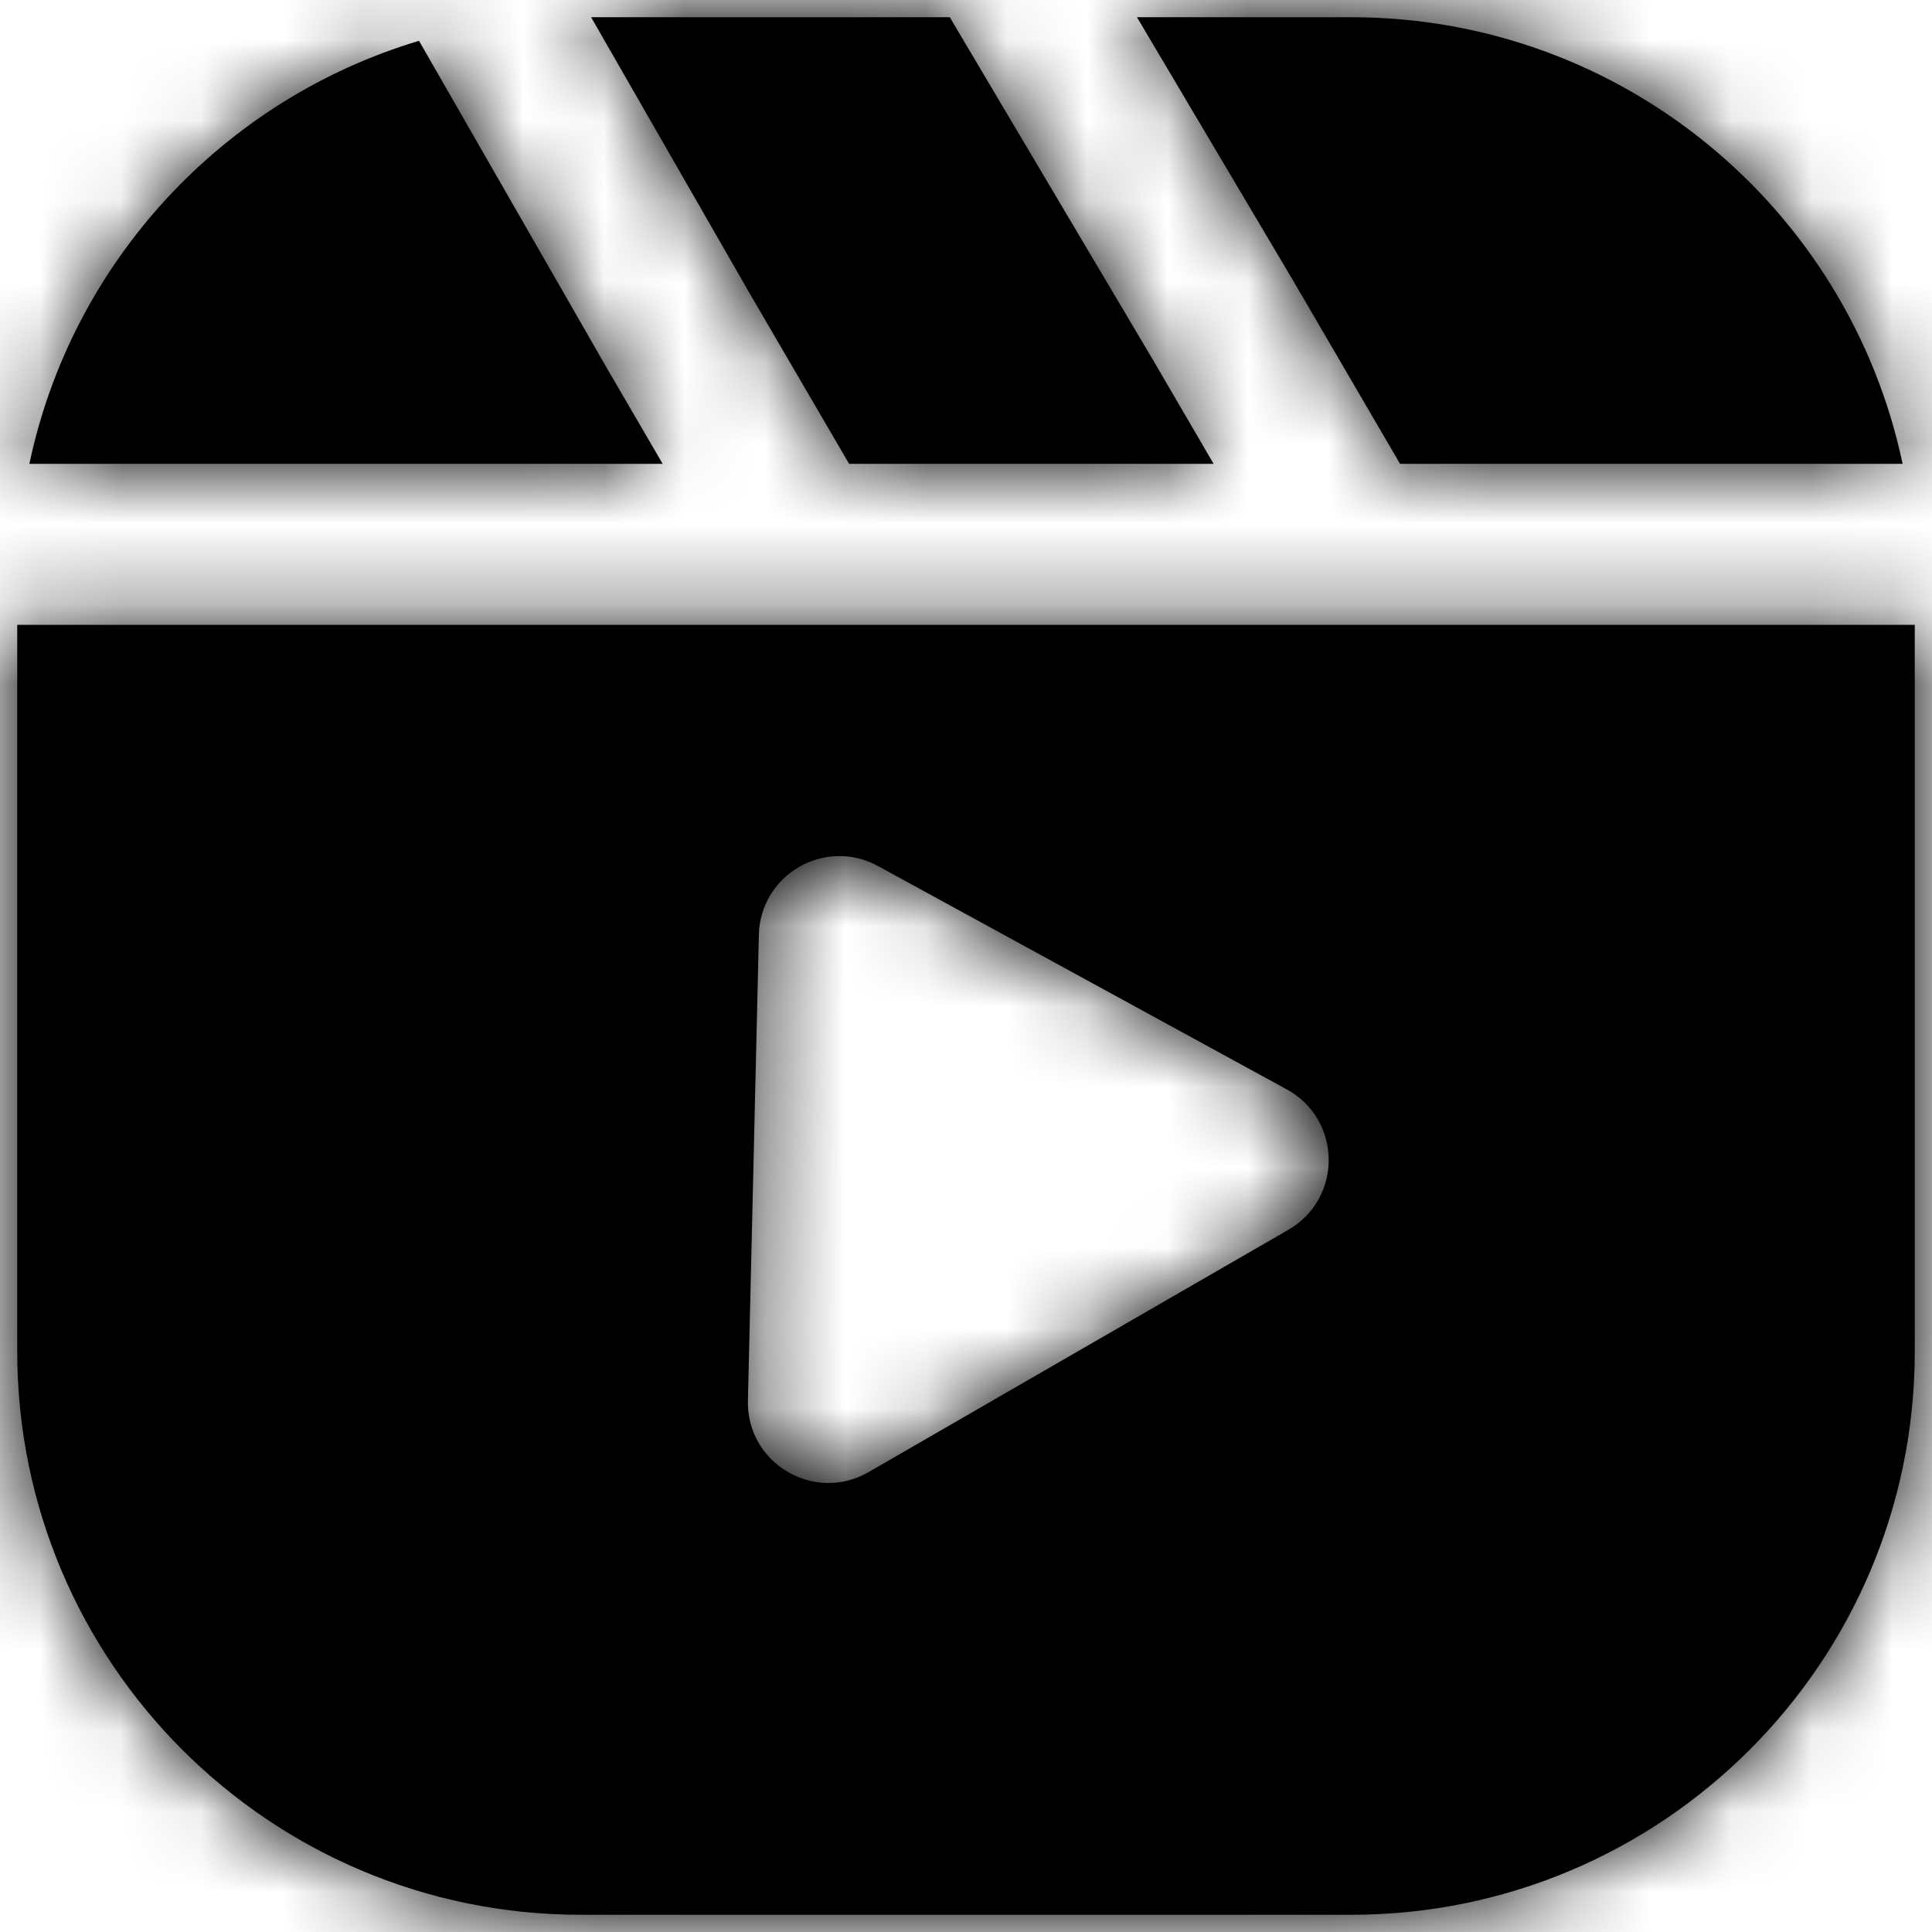 <svg width="24" height="24" viewBox="0 0 24 24" fill="none" xmlns="http://www.w3.org/2000/svg">
<mask id="path-1-inside-1_1096_195" fill="white">
<path fill-rule="evenodd" clip-rule="evenodd" d="M7.343 0.214H11.799L11.856 0.311L14.318 4.463L14.32 4.466L15.076 5.762H10.548L9.311 3.642L7.343 0.214ZM0.365 5.762C0.895 3.25 2.772 1.235 5.205 0.507L7.578 4.641L7.578 4.641L7.582 4.647L8.232 5.762H0.365ZM0.214 16.786V7.762H9.942H23.786V16.786C23.786 20.652 20.652 23.786 16.786 23.786H7.214C3.348 23.786 0.214 20.652 0.214 16.786ZM16.786 0.214C20.154 0.214 22.966 2.593 23.635 5.762H17.392L17.354 5.697L16.044 3.452L16.044 3.452L16.04 3.446L14.124 0.214H16.786ZM10.906 10.758C10.249 10.399 9.445 10.863 9.427 11.612L9.291 17.398C9.272 18.178 10.115 18.677 10.79 18.287L16.006 15.276C16.681 14.886 16.67 13.907 15.985 13.533L10.906 10.758Z"/>
</mask>
<path fill-rule="evenodd" clip-rule="evenodd" d="M7.343 0.214H11.799L11.856 0.311L14.318 4.463L14.32 4.466L15.076 5.762H10.548L9.311 3.642L7.343 0.214ZM0.365 5.762C0.895 3.25 2.772 1.235 5.205 0.507L7.578 4.641L7.578 4.641L7.582 4.647L8.232 5.762H0.365ZM0.214 16.786V7.762H9.942H23.786V16.786C23.786 20.652 20.652 23.786 16.786 23.786H7.214C3.348 23.786 0.214 20.652 0.214 16.786ZM16.786 0.214C20.154 0.214 22.966 2.593 23.635 5.762H17.392L17.354 5.697L16.044 3.452L16.044 3.452L16.04 3.446L14.124 0.214H16.786ZM10.906 10.758C10.249 10.399 9.445 10.863 9.427 11.612L9.291 17.398C9.272 18.178 10.115 18.677 10.79 18.287L16.006 15.276C16.681 14.886 16.67 13.907 15.985 13.533L10.906 10.758Z" fill="black"/>
<path d="M11.799 0.214L13.519 -0.806L12.938 -1.786H11.799V0.214ZM7.343 0.214V-1.786H3.888L5.609 1.21L7.343 0.214ZM11.856 0.311L13.576 -0.709V-0.709L11.856 0.311ZM14.318 4.463L16.039 3.443L16.038 3.443L14.318 4.463ZM14.32 4.466L16.048 3.458L16.044 3.452L16.041 3.446L14.32 4.466ZM15.076 5.762V7.762H18.558L16.804 4.754L15.076 5.762ZM10.548 5.762L8.82 6.77L9.399 7.762H10.548V5.762ZM9.311 3.642L7.577 4.638L7.584 4.65L9.311 3.642ZM5.205 0.507L6.939 -0.489L6.15 -1.863L4.632 -1.409L5.205 0.507ZM0.365 5.762L-1.592 5.349L-2.101 7.762H0.365V5.762ZM7.578 4.641L8.571 6.377L10.311 5.383L9.313 3.645L7.578 4.641ZM7.578 4.641L6.586 2.904L4.834 3.906L5.851 5.649L7.578 4.641ZM7.582 4.647L5.854 5.654L5.854 5.655L7.582 4.647ZM8.232 5.762V7.762H11.714L9.96 4.754L8.232 5.762ZM0.214 7.762V5.762H-1.786V7.762H0.214ZM23.786 7.762H25.786V5.762H23.786V7.762ZM23.635 5.762V7.762H26.101L25.592 5.349L23.635 5.762ZM17.392 5.762L15.664 6.77L16.243 7.762H17.392V5.762ZM17.354 5.697L19.081 4.689L19.081 4.689L17.354 5.697ZM16.044 3.452L15.036 1.724L13.309 2.732L14.316 4.46L16.044 3.452ZM16.044 3.452L17.052 5.18L18.792 4.164L17.764 2.432L16.044 3.452ZM16.04 3.446L17.761 2.426L17.761 2.425L16.04 3.446ZM14.124 0.214V-1.786H10.612L12.404 1.235L14.124 0.214ZM9.427 11.612L7.428 11.565V11.565L9.427 11.612ZM10.906 10.758L11.865 9.002L11.865 9.002L10.906 10.758ZM9.291 17.398L7.291 17.35L9.291 17.398ZM10.79 18.287L9.791 16.555L9.791 16.555L10.79 18.287ZM16.006 15.276L15.006 13.544H15.006L16.006 15.276ZM15.985 13.533L16.944 11.777V11.777L15.985 13.533ZM11.799 -1.786H7.343V2.214H11.799V-1.786ZM13.576 -0.709L13.519 -0.806L10.078 1.235L10.136 1.332L13.576 -0.709ZM16.038 3.443L13.576 -0.709L10.136 1.332L12.598 5.483L16.038 3.443ZM16.041 3.446L16.039 3.443L12.598 5.483L12.6 5.486L16.041 3.446ZM16.804 4.754L16.048 3.458L12.593 5.474L13.349 6.77L16.804 4.754ZM10.548 7.762H15.076V3.762H10.548V7.762ZM7.584 4.65L8.82 6.77L12.275 4.754L11.039 2.634L7.584 4.65ZM5.609 1.21L7.577 4.638L11.046 2.646L9.077 -0.782L5.609 1.21ZM4.632 -1.409C1.502 -0.473 -0.909 2.115 -1.592 5.349L2.322 6.175C2.7 4.385 4.042 2.943 5.778 2.423L4.632 -1.409ZM9.313 3.645L6.939 -0.489L3.47 1.503L5.844 5.637L9.313 3.645ZM8.571 6.377L8.571 6.377L6.586 2.904L6.586 2.904L8.571 6.377ZM9.309 3.639L9.306 3.633L5.851 5.649L5.854 5.654L9.309 3.639ZM9.96 4.754L9.309 3.639L5.854 5.655L6.505 6.77L9.96 4.754ZM0.365 7.762H8.232V3.762H0.365V7.762ZM-1.786 7.762V16.786H2.214V7.762H-1.786ZM9.942 5.762H0.214V9.762H9.942V5.762ZM23.786 5.762H9.942V9.762H23.786V5.762ZM25.786 16.786V7.762H21.786V16.786H25.786ZM16.786 25.786C21.756 25.786 25.786 21.756 25.786 16.786H21.786C21.786 19.547 19.547 21.786 16.786 21.786V25.786ZM7.214 25.786H16.786V21.786H7.214V25.786ZM-1.786 16.786C-1.786 21.756 2.244 25.786 7.214 25.786V21.786C4.453 21.786 2.214 19.547 2.214 16.786H-1.786ZM25.592 5.349C24.732 1.274 21.118 -1.786 16.786 -1.786V2.214C19.189 2.214 21.2 3.912 21.678 6.175L25.592 5.349ZM17.392 7.762H23.635V3.762H17.392V7.762ZM15.626 6.705L15.664 6.77L19.119 4.754L19.081 4.689L15.626 6.705ZM14.316 4.46L15.626 6.705L19.081 4.689L17.772 2.444L14.316 4.46ZM15.036 1.724L15.036 1.724L17.052 5.18L17.052 5.18L15.036 1.724ZM14.32 4.466L14.324 4.472L17.764 2.432L17.761 2.426L14.32 4.466ZM12.404 1.235L14.32 4.466L17.761 2.425L15.844 -0.806L12.404 1.235ZM16.786 -1.786H14.124V2.214H16.786V-1.786ZM11.427 11.659C11.409 12.408 10.605 12.872 9.947 12.513L11.865 9.002C9.893 7.925 7.481 9.318 7.428 11.565L11.427 11.659ZM11.29 17.445L11.427 11.659L7.428 11.565L7.291 17.35L11.29 17.445ZM9.791 16.555C10.466 16.165 11.309 16.665 11.29 17.445L7.291 17.35C7.236 19.691 9.763 21.19 11.79 20.019L9.791 16.555ZM15.006 13.544L9.791 16.555L11.79 20.019L17.006 17.008L15.006 13.544ZM15.026 15.288C14.341 14.914 14.33 13.934 15.006 13.544L17.006 17.008C19.033 15.838 18.998 12.9 16.944 11.777L15.026 15.288ZM9.947 12.513L15.026 15.288L16.944 11.777L11.865 9.002L9.947 12.513Z" fill="black" mask="url(#path-1-inside-1_1096_195)"/>
</svg>
